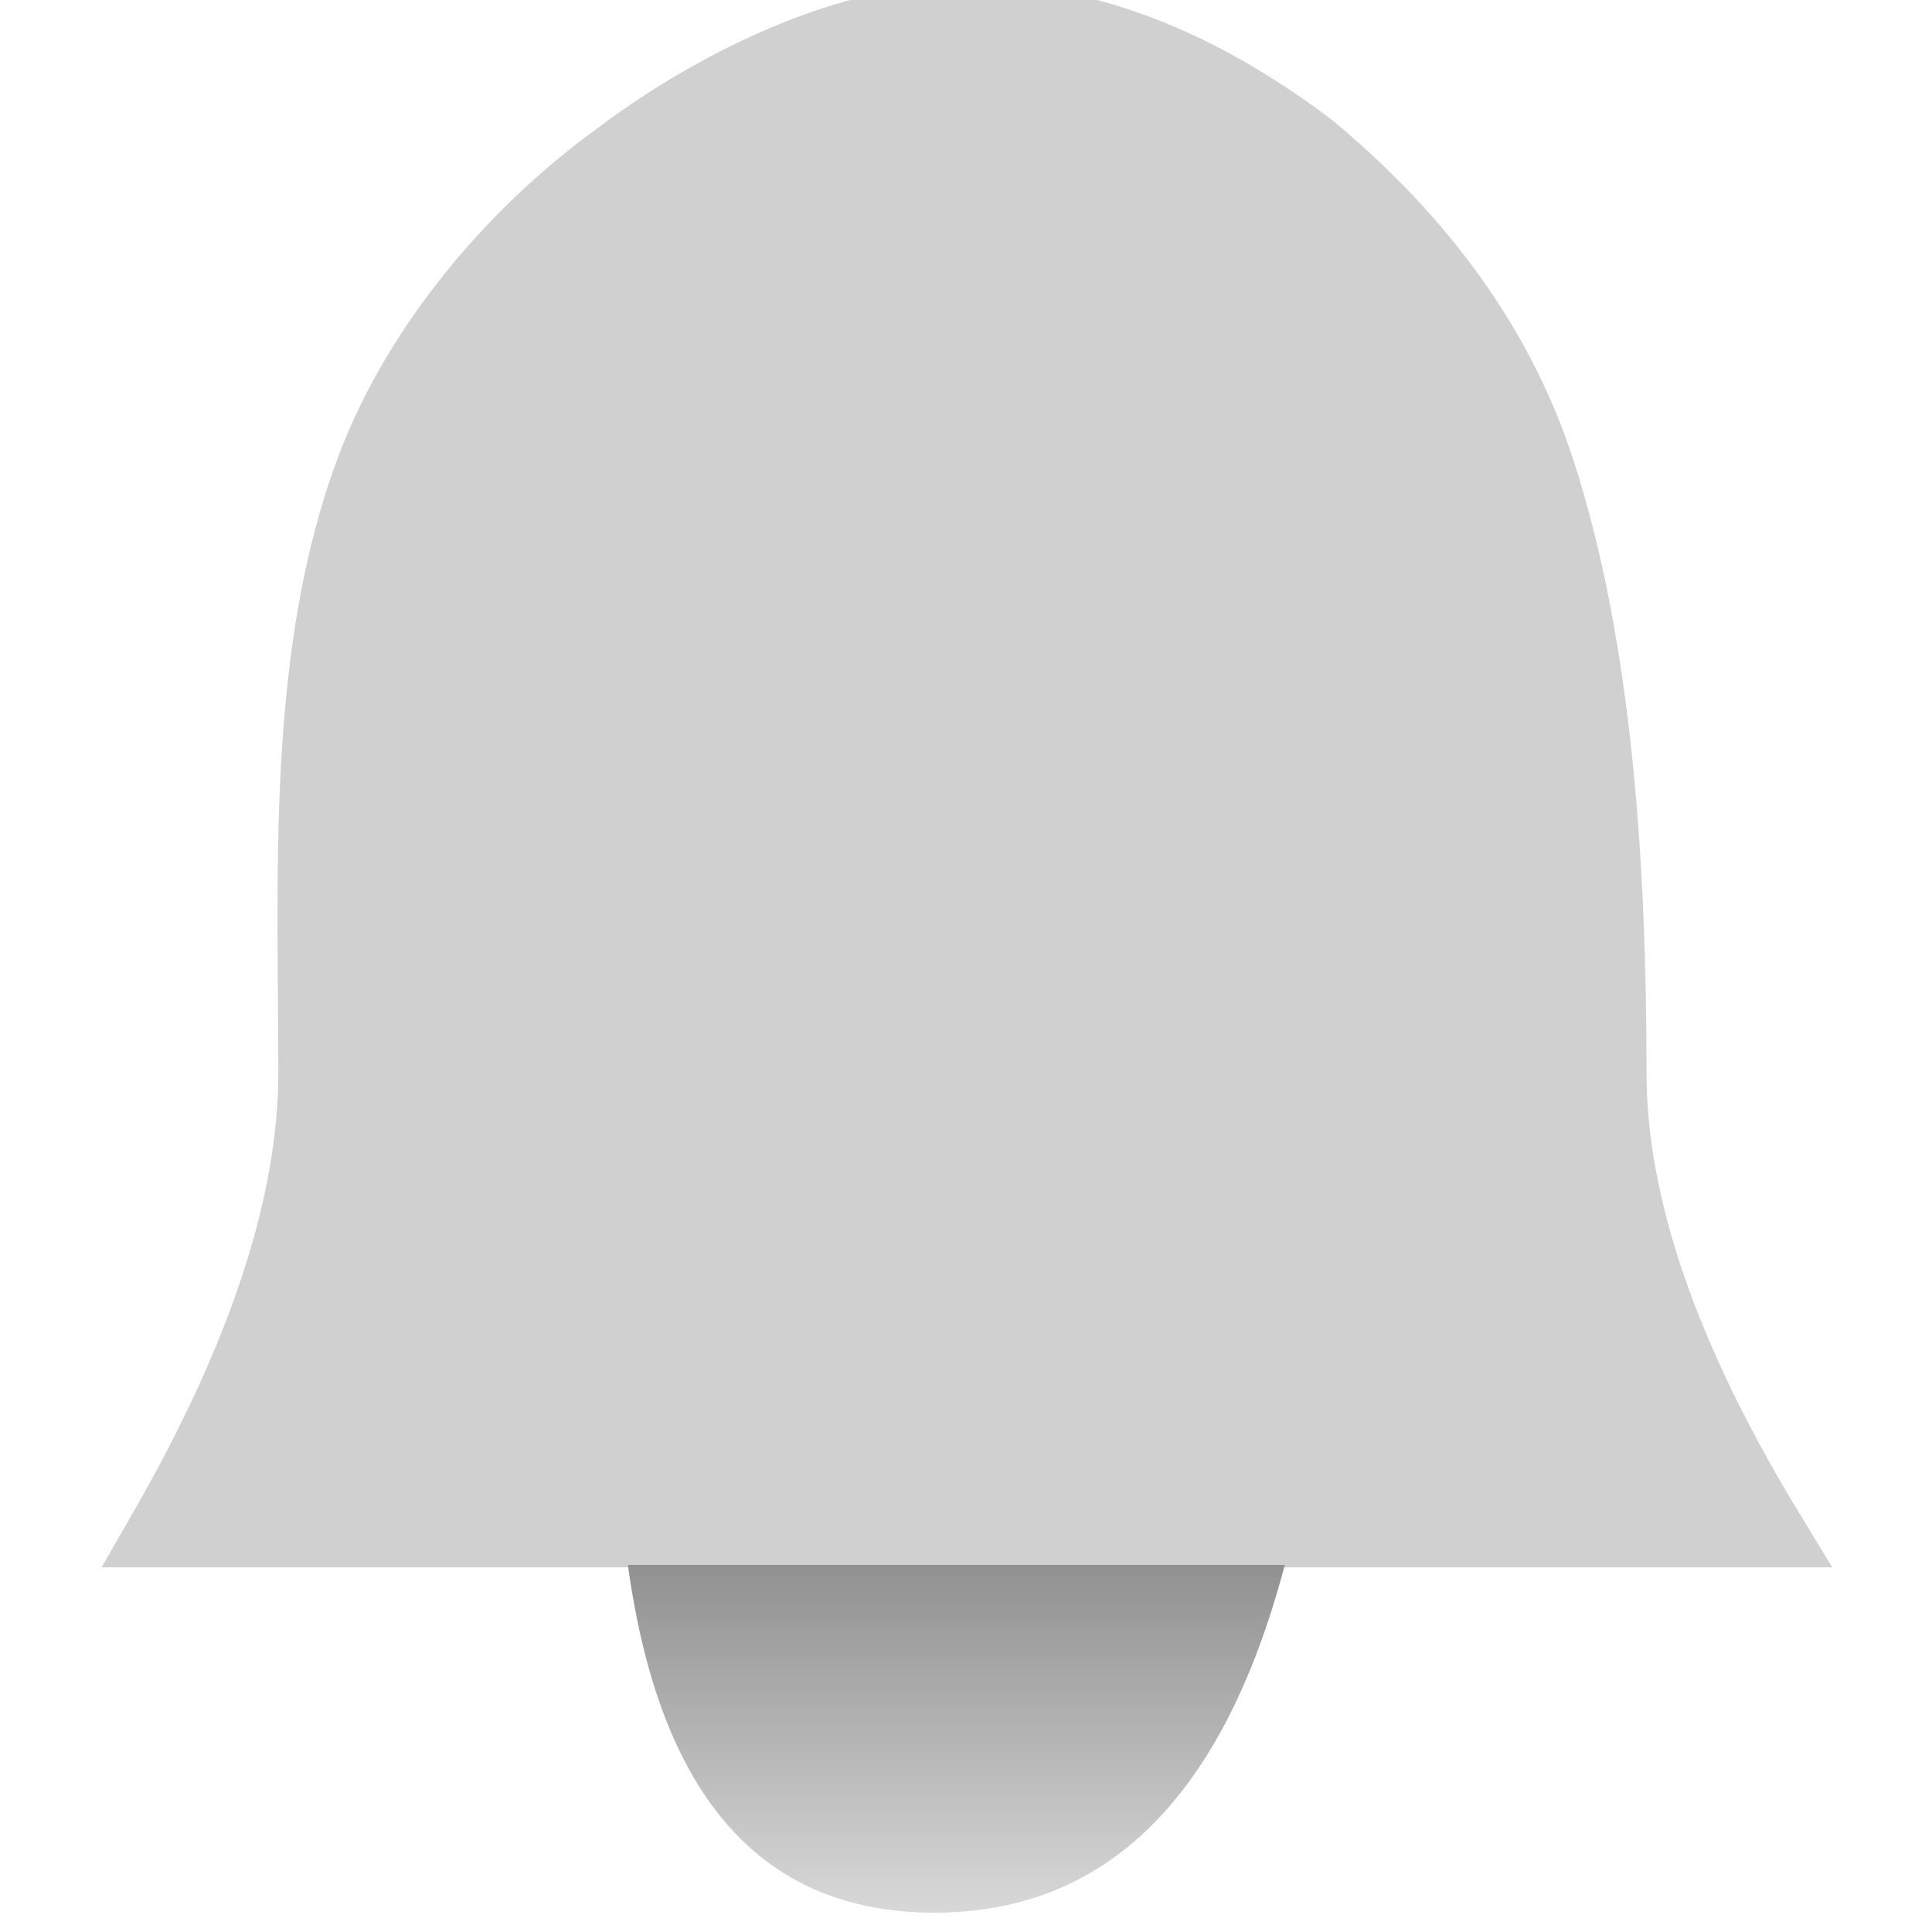 <?xml version="1.0" encoding="UTF-8"?>
<svg width="400px" height="400px" viewBox="0 0 400 400" version="1.1" xmlns="http://www.w3.org/2000/svg" xmlns:xlink="http://www.w3.org/1999/xlink">
    <title>posts-notification-bell-grey</title>
    <defs>
        <linearGradient x1="50%" y1="0%" x2="50%" y2="100%" id="linearGradient-1">
            <stop stop-color="#919191" offset="0%"></stop>
            <stop stop-color="#D8D8D8" offset="100%"></stop>
        </linearGradient>
    </defs>
    <g id="posts-notification-bell-grey" stroke="none" stroke-width="1" fill="none" fill-rule="evenodd">
        <g id="notifications-icon-blue" transform="translate(34, 4)">
            <path d="M166,0 C130.524,0.265 96.111,27.172 95.27,27.771 C71.641,44.585 52.235,68.588 42.982,93.359 C28.608,131.838 31.125,177.342 31.125,218.116 C31.125,245.299 20.75,276.927 0,313 L332,313 C310.262,277.25 299.393,245.622 299.393,218.116 C299.393,176.858 296.714,130.729 284.571,93.399 C276.477,68.512 260.667,46.29 237.143,26.732 C213.365,8.741 189.651,-0.169 166,0 Z" id="Path-3" stroke="#D0D0D0" stroke-width="15" fill="#D0D0D0"></path>
            <path d="M96,320 C102.572,368 123.717,392 159.436,392 C195.154,392 219.343,368 232,320 L96,320 Z" id="Path-4" fill="url(#linearGradient-1)"></path>
        </g>
    </g>
</svg>